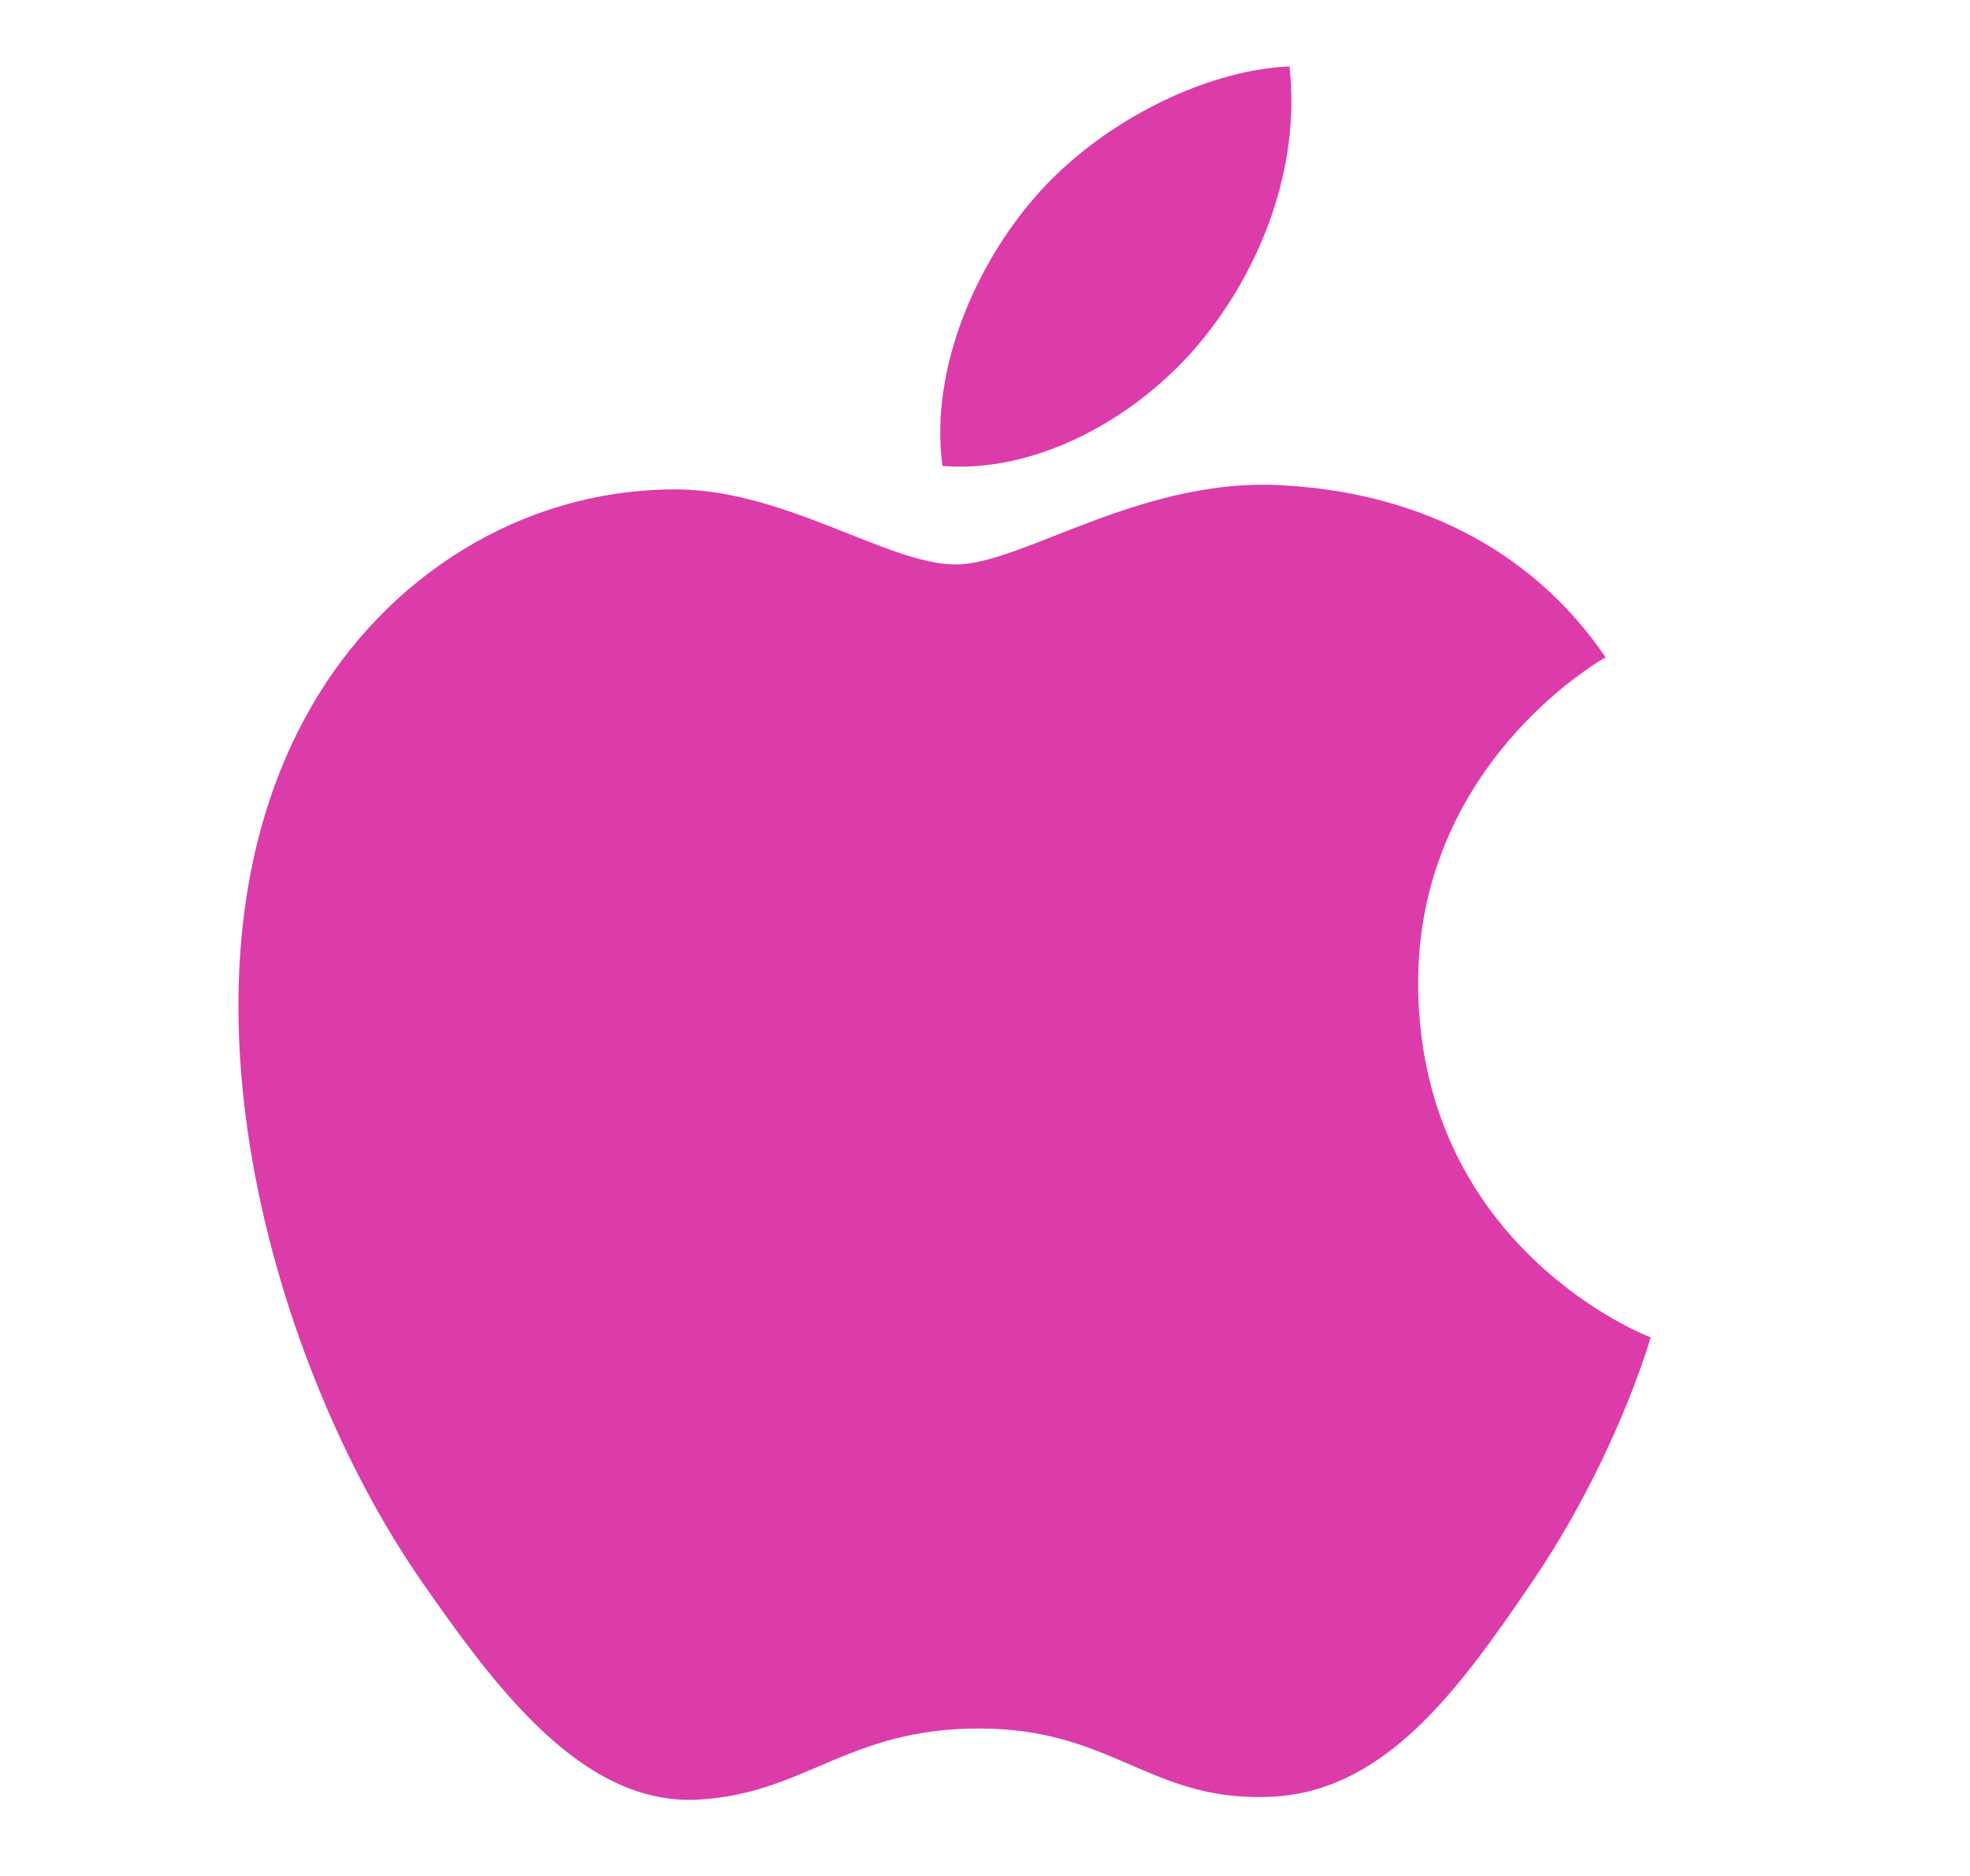<svg width="21" height="20" viewBox="0 0 21 20" fill="none" xmlns="http://www.w3.org/2000/svg">
<g clip-path="url(#clip0_12563_2999)">
<path d="M10.187 6.018C9.456 6.018 8.326 5.188 7.136 5.218C5.566 5.238 4.126 6.128 3.316 7.538C1.686 10.368 2.896 14.548 4.486 16.848C5.266 17.968 6.186 19.228 7.406 19.188C8.576 19.138 9.016 18.428 10.437 18.428C11.847 18.428 12.246 19.188 13.486 19.158C14.746 19.138 15.546 18.018 16.317 16.888C17.206 15.588 17.576 14.328 17.596 14.258C17.567 14.248 15.146 13.318 15.117 10.518C15.097 8.178 17.026 7.058 17.116 7.008C16.017 5.398 14.326 5.218 13.736 5.178C12.197 5.058 10.906 6.018 10.187 6.018ZM12.787 3.658C13.437 2.878 13.867 1.788 13.746 0.708C12.816 0.748 11.697 1.328 11.027 2.108C10.427 2.798 9.906 3.908 10.046 4.968C11.076 5.048 12.136 4.438 12.787 3.658Z" fill="#DC3CAA"/>
</g>
<defs>
<clipPath id="clip0_12563_2999">
<rect width="20" height="20" fill="white" transform="translate(0.5)"/>
</clipPath>
</defs>
</svg>
